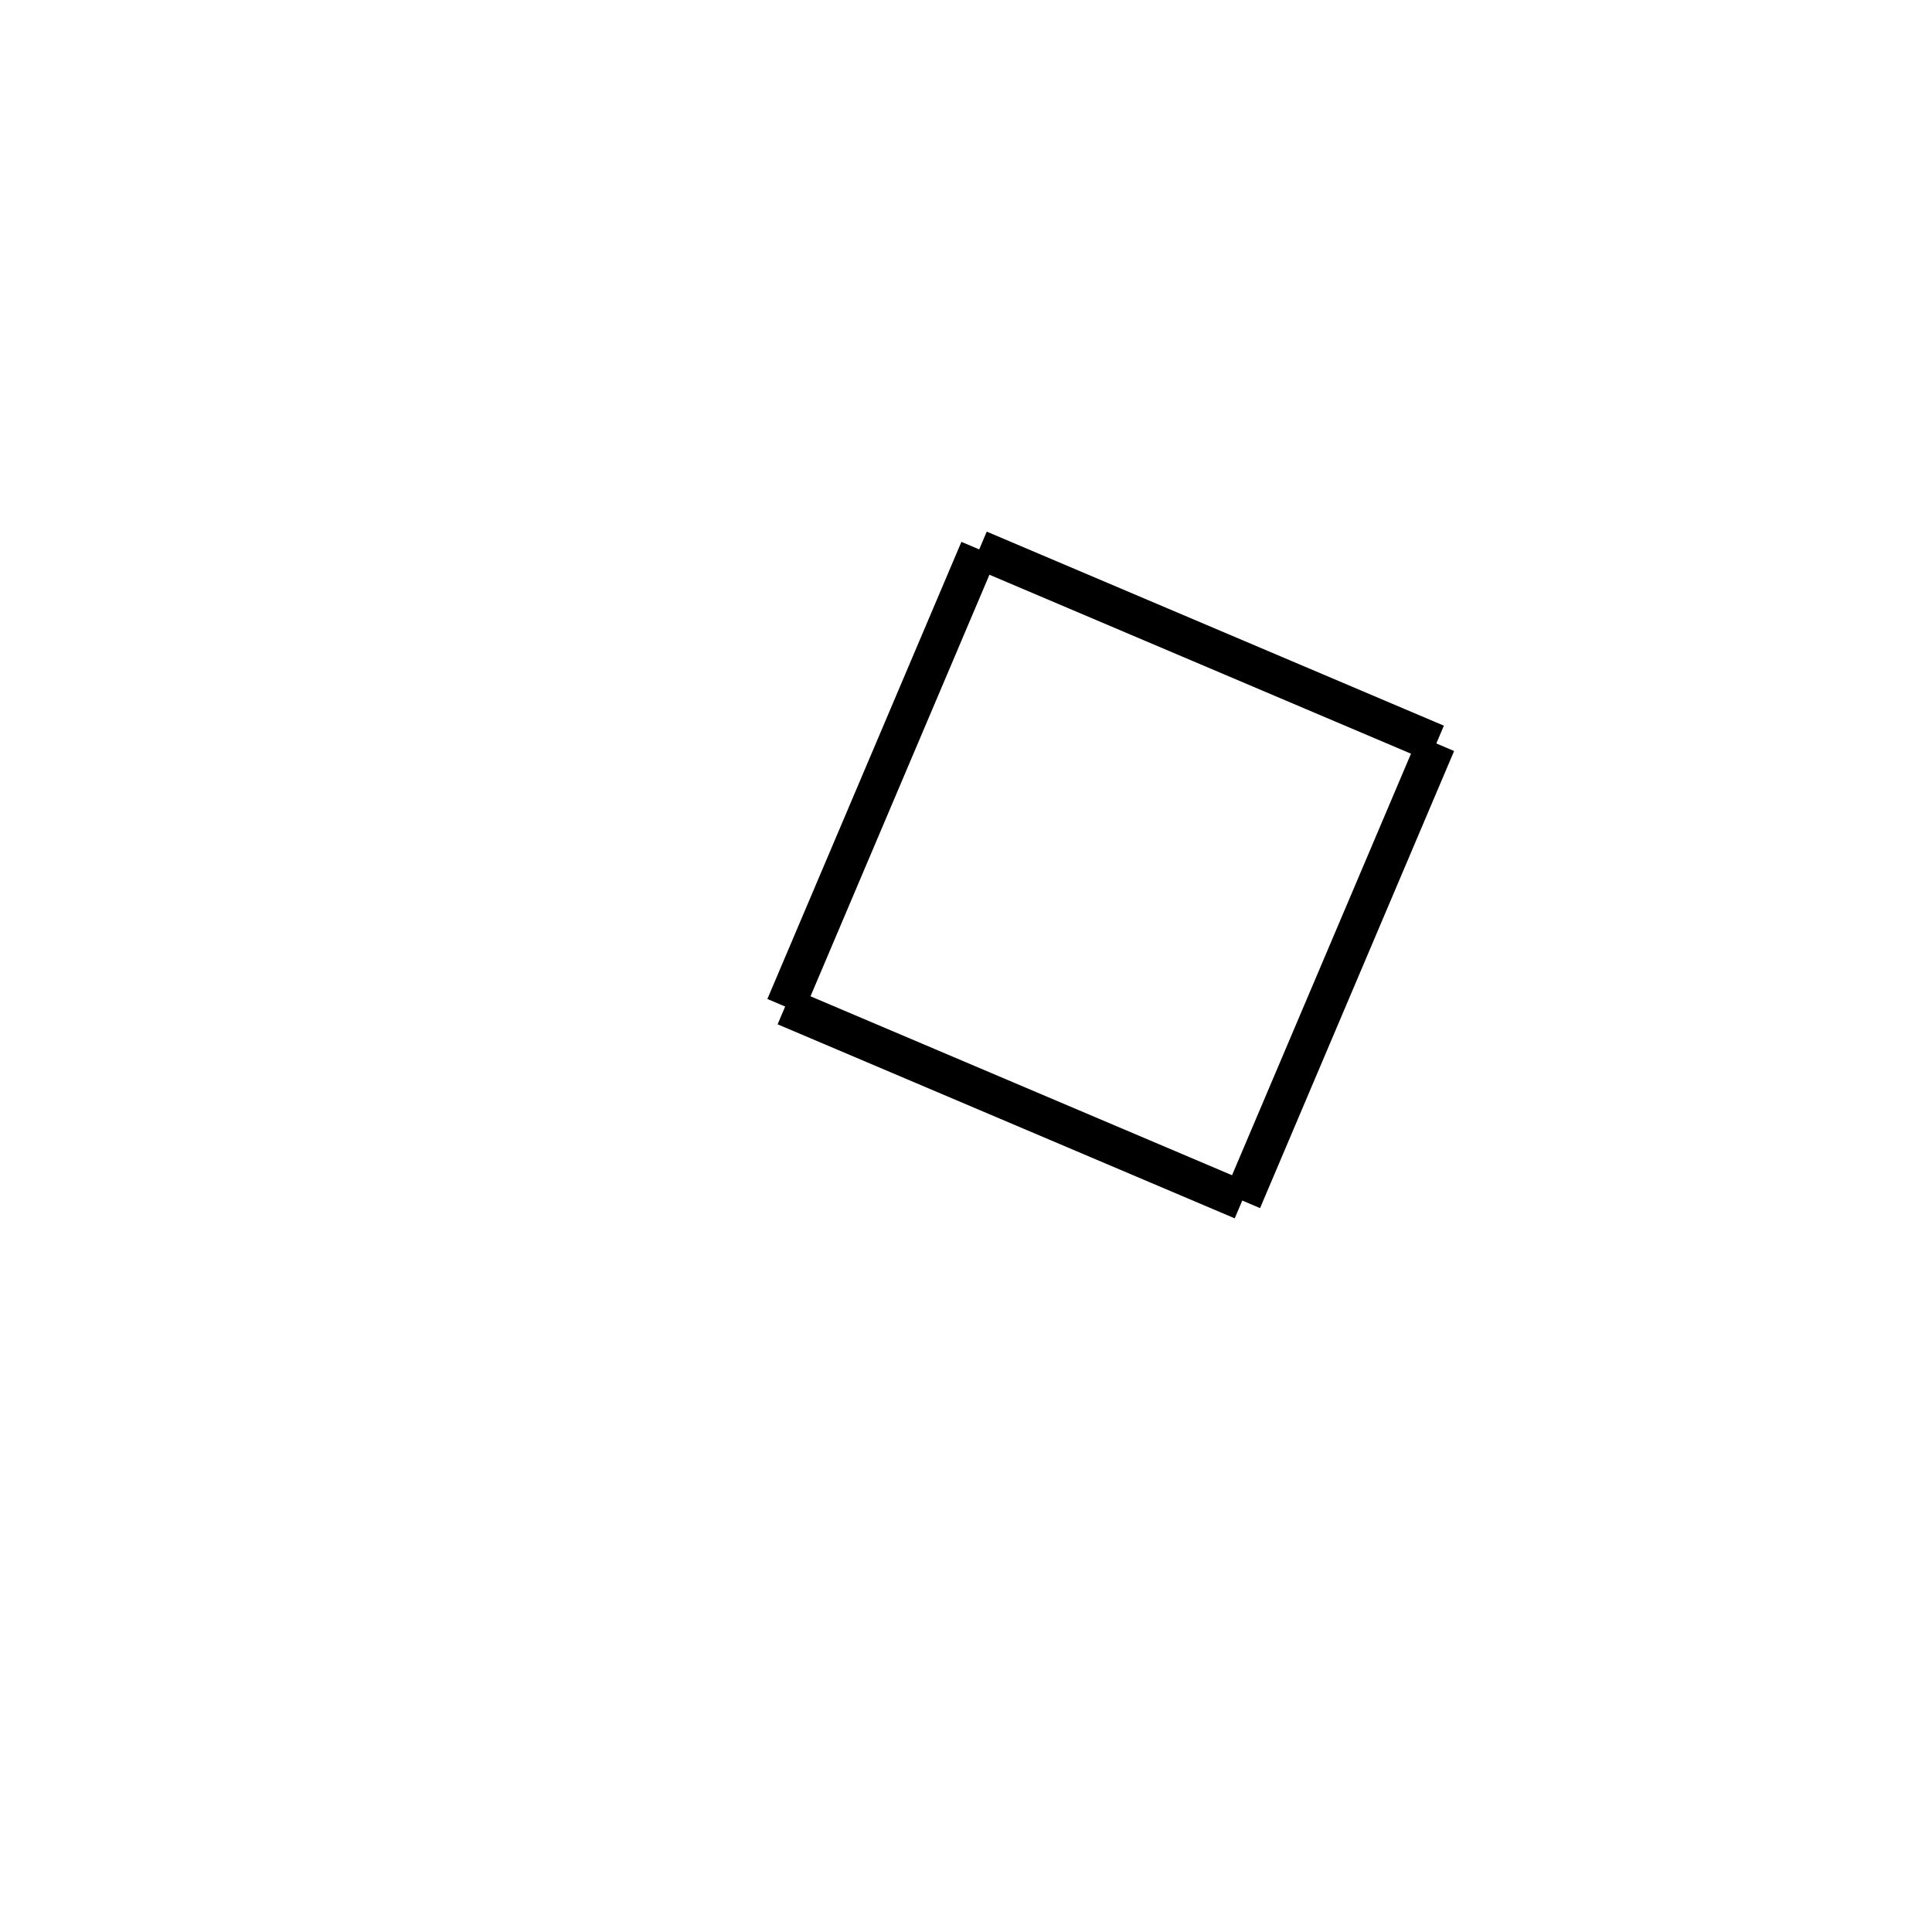 <!-- Este archivo es creado automaticamente por el generador de contenido del programa contornos version 1.1. Este elementos es el numero 35 de la serie actual-->
<svg xmlns="http://www.w3.org/2000/svg" height="100" width="100">
<line x1="50.683" y1="28.437" x2="74.344" y2="38.481" stroke-width="2" stroke="black" />
<line x1="74.344" y1="38.481" x2="64.3" y2="62.141" stroke-width="2" stroke="black" />
<line x1="40.64" y1="52.098" x2="64.3" y2="62.141" stroke-width="2" stroke="black" />
<line x1="50.683" y1="28.437" x2="40.64" y2="52.098" stroke-width="2" stroke="black" />
</svg>
